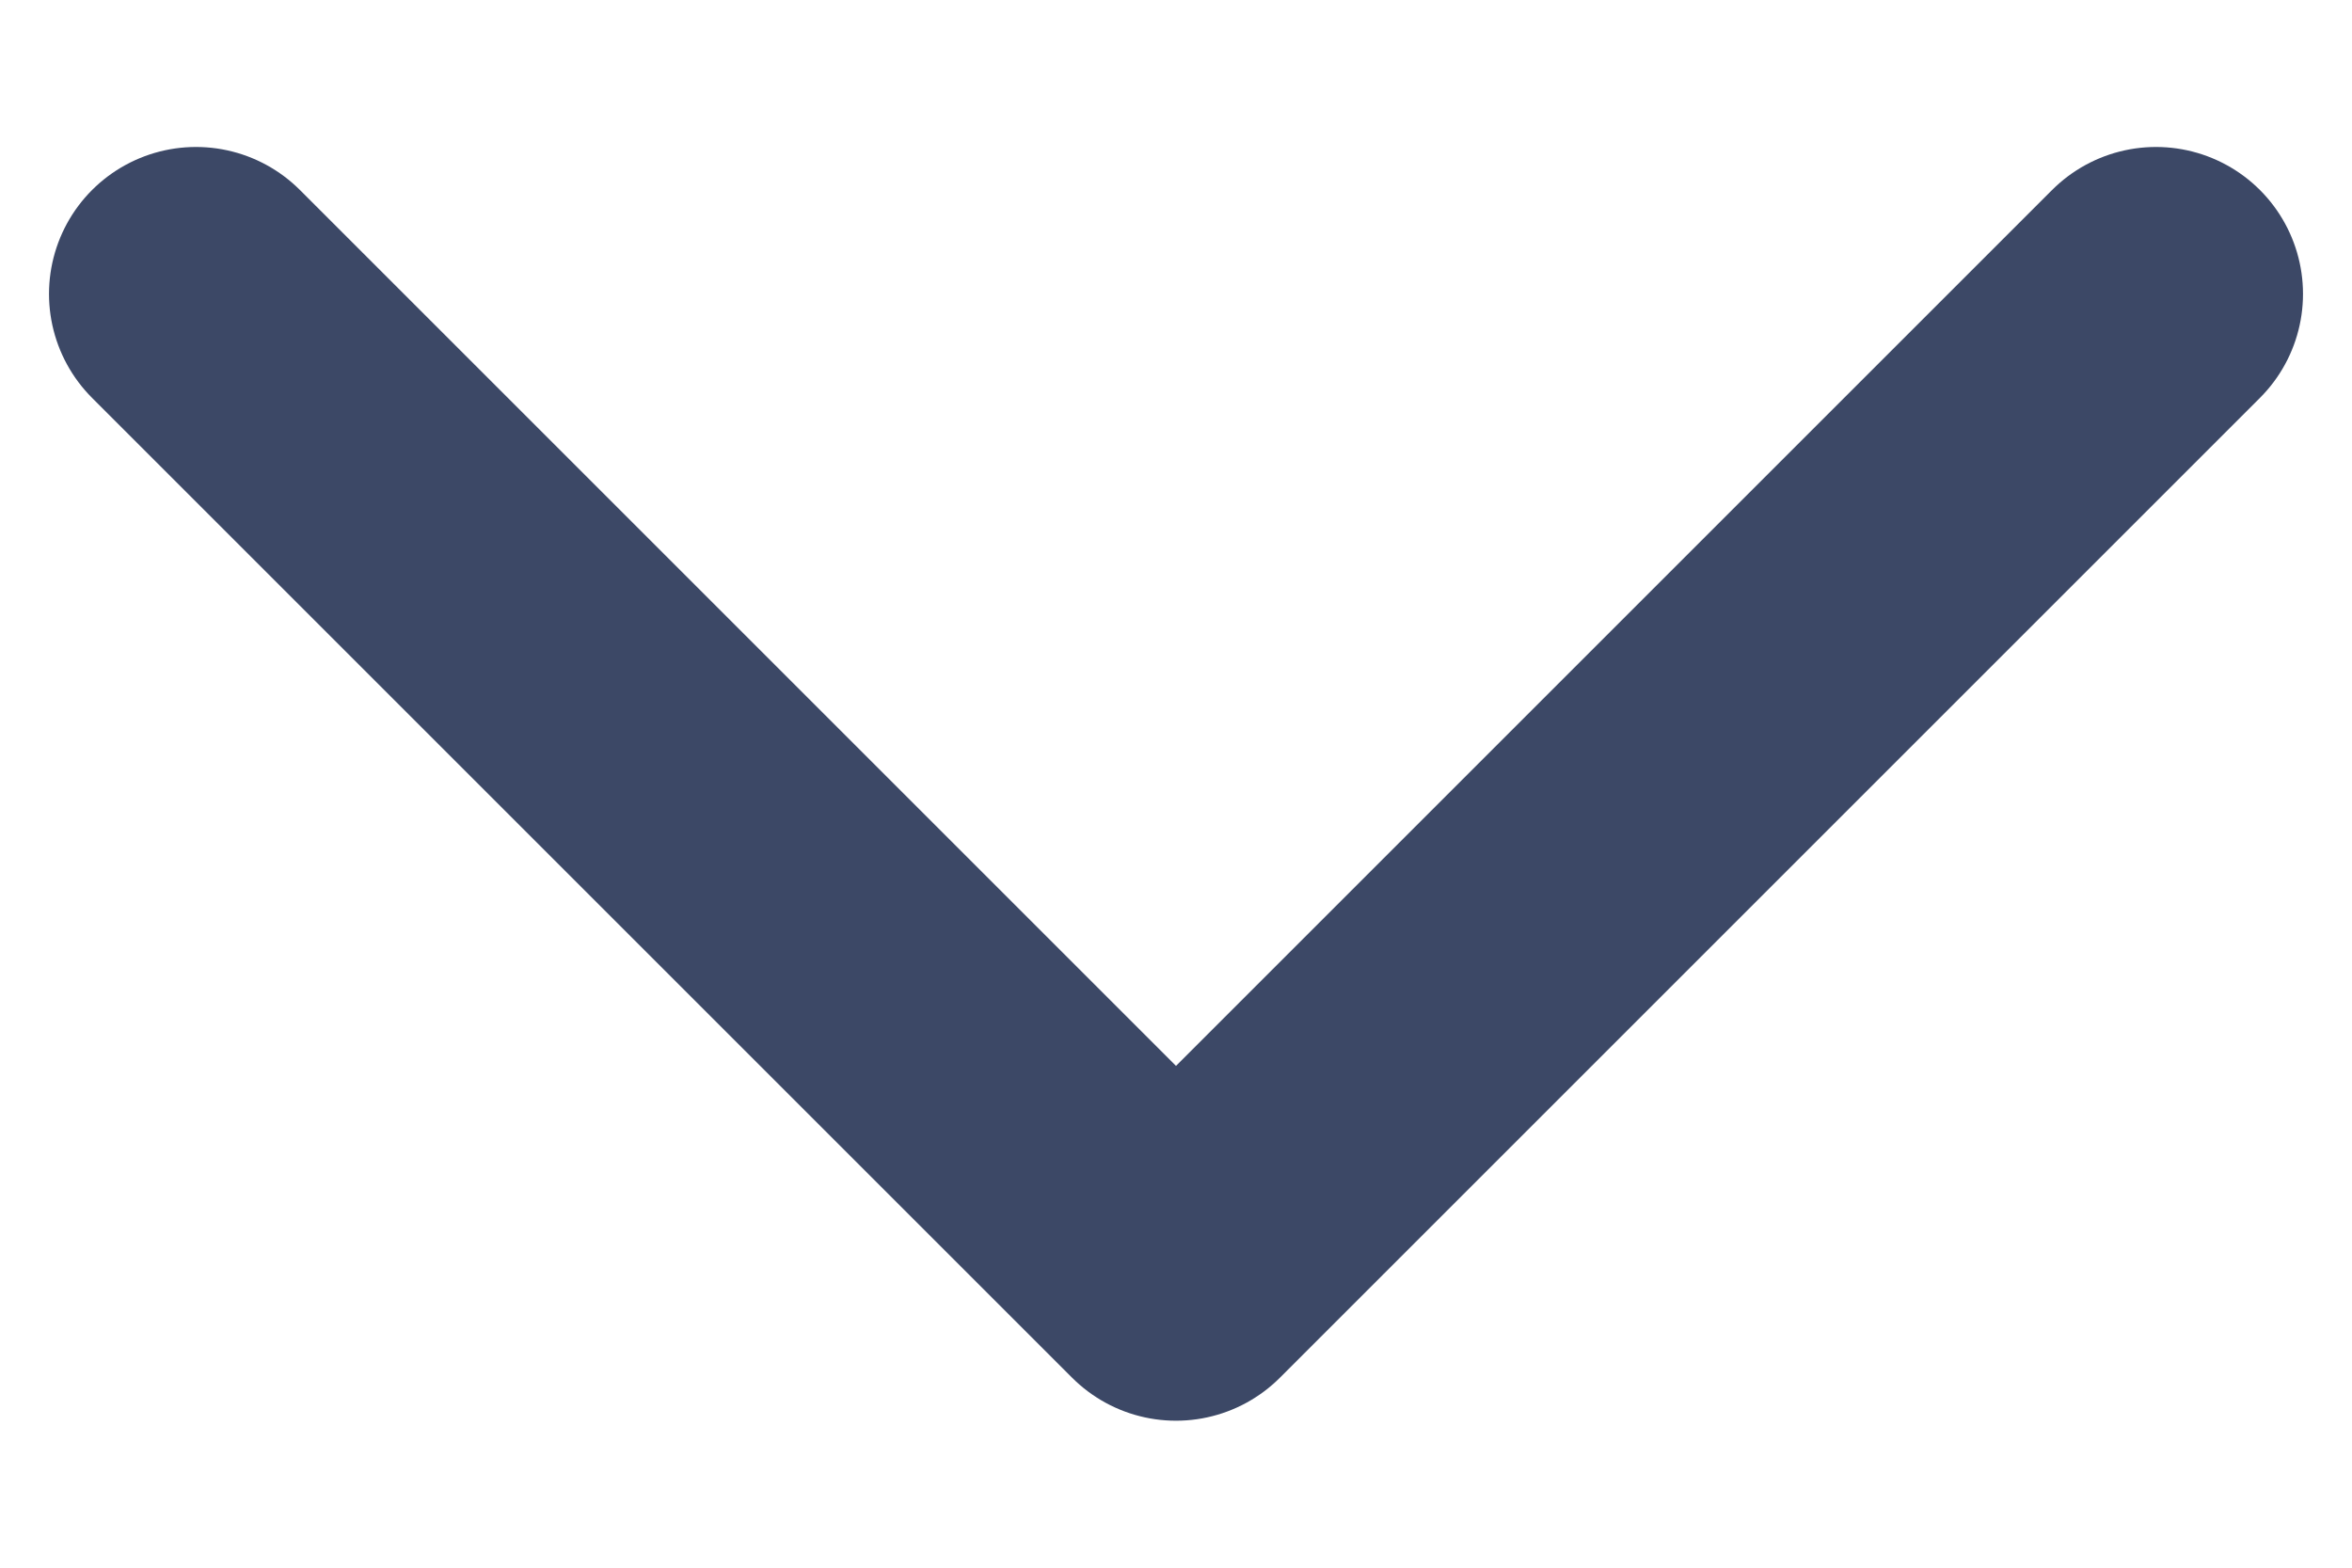 <svg width="12" height="8" viewBox="0 0 12 8" fill="none" xmlns="http://www.w3.org/2000/svg">
<path d="M1 1.5L6 6.5L11 1.5" stroke="#3C4866" stroke-width="1.5" stroke-linecap="round" stroke-linejoin="round"/>
</svg>
